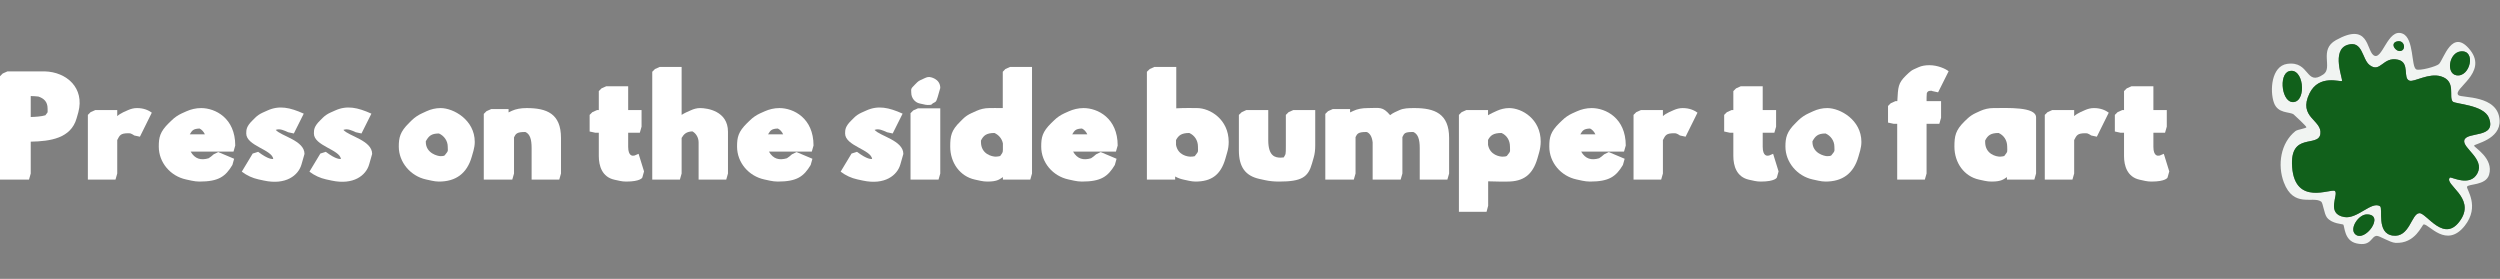 <svg width="1291" height="144" viewBox="0 0 1291 144" fill="none" xmlns="http://www.w3.org/2000/svg">
<rect x="0" y="0" width="1291" height="144" fill="#808080" stroke="none"/>
<path d="M1096.85 56.834V47.042L1098.25 45.634L1100.69 44.546H1112.01V56.834H1118.93V65.41L1118.03 68.546H1112.01V75.842C1112.01 80.834 1114.51 80.386 1114.57 80.386C1114.83 80.386 1115.21 80.322 1115.28 80.322L1117.39 79.426L1120.21 88.514L1119.31 91.714C1119.31 91.714 1118.41 93.762 1110.99 93.762C1109.84 93.762 1108.81 93.634 1107.85 93.442L1104.91 92.802C1098.51 91.394 1096.85 85.634 1096.85 80.578V68.546H1095.05L1092.11 67.906V59.33L1093.52 57.922L1095.95 56.834H1096.85Z" fill="white"/>
<path d="M1071.1 59.97C1071.93 59.202 1073.09 58.498 1074.3 57.922L1076.73 56.834C1078.08 56.258 1079.55 55.81 1081.28 55.81C1084.8 55.81 1087.17 56.898 1088.96 58.178L1082.81 70.594L1079.87 69.954C1079.87 69.954 1078.97 69.25 1077.82 68.866C1077.57 68.866 1077.25 68.802 1076.93 68.802C1072.7 68.802 1072.38 69.89 1071.1 72.322V89.602L1070.21 92.738H1055.93V59.33L1057.34 57.922L1059.77 56.834H1071.1V59.97Z" fill="white"/>
<path d="M1032.81 80.898C1033.58 80.898 1034.47 80.706 1034.98 80.578C1036.97 77.954 1036.52 78.786 1036.52 75.714C1036.52 72.322 1034.66 69.826 1032.1 68.674C1027.88 68.674 1026.41 70.018 1025.13 72.578V73.282C1025.13 79.618 1030.82 80.898 1032.81 80.898ZM1051.43 60.61V89.602L1050.54 92.738H1036.39V91.458C1034.73 92.482 1033.7 93.762 1028.46 93.762C1027.24 93.762 1026.02 93.634 1024.87 93.378L1021.93 92.738C1014.31 91.074 1009.26 84.098 1009.26 75.714C1009.26 70.21 1009.83 67.266 1014.44 62.722L1015.91 61.314C1017.19 60.098 1018.6 59.138 1020.26 58.37L1022.63 57.282C1024.62 56.386 1026.92 55.81 1029.35 55.81C1036.39 55.81 1051.43 54.978 1051.43 60.61Z" fill="white"/>
<path d="M979.776 52.226C980.16 44.866 980.224 42.946 984.128 39.106L985.6 37.698C986.432 36.93 987.328 36.226 988.352 35.778L990.784 34.69C992.384 33.986 994.176 33.666 996.352 33.666C1000.64 33.666 1004.74 35.522 1006.27 36.802L1000.83 47.682L997.888 47.042C997.888 47.042 997.632 46.978 997.376 46.85C995.52 46.914 995.52 47.234 995.008 48.066C994.88 49.41 994.88 50.754 994.88 52.226H1002.37V60.802L1001.47 63.938H994.88V89.602L993.984 92.738H979.712V63.938H977.92L974.976 63.298V54.722L976.384 53.314L978.816 52.226H979.776Z" fill="white"/>
<path d="M935.947 73.282C935.947 79.234 942.219 80.642 943.563 80.642C944.331 80.642 945.227 80.578 945.675 80.258C947.787 77.634 947.275 78.274 947.275 75.714C947.275 72.706 945.355 70.082 942.731 68.93C938.763 68.93 937.419 70.274 935.947 72.962V73.282ZM921.995 75.714C921.995 71.106 922.635 68.034 927.307 63.49L928.715 62.082C930.251 60.61 932.043 59.394 934.027 58.498L936.395 57.41C938.635 56.386 941.067 55.81 943.627 55.81C950.219 55.81 961.227 61.89 961.227 73.282C961.227 74.818 960.971 76.29 960.587 77.762L959.691 80.898C957.195 89.666 951.371 93.762 942.731 93.762C941.451 93.762 940.235 93.57 939.019 93.314L936.075 92.674C928.075 90.946 921.995 83.778 921.995 75.714Z" fill="white"/>
<path d="M895.096 56.834V47.042L896.504 45.634L898.936 44.546H910.264V56.834H917.176V65.41L916.28 68.546H910.264V75.842C910.264 80.834 912.76 80.386 912.824 80.386C913.08 80.386 913.464 80.322 913.528 80.322L915.64 79.426L918.456 88.514L917.56 91.714C917.56 91.714 916.664 93.762 909.24 93.762C908.088 93.762 907.064 93.634 906.104 93.442L903.16 92.802C896.76 91.394 895.096 85.634 895.096 80.578V68.546H893.304L890.36 67.906V59.33L891.768 57.922L894.2 56.834H895.096Z" fill="white"/>
<path d="M858.728 59.97C859.56 59.202 860.712 58.498 861.928 57.922L864.36 56.834C865.704 56.258 867.176 55.81 868.904 55.81C872.424 55.81 874.792 56.898 876.584 58.178L870.44 70.594L867.496 69.954C867.496 69.954 866.6 69.25 865.448 68.866C865.192 68.866 864.872 68.802 864.552 68.802C860.328 68.802 860.008 69.89 858.728 72.322V89.602L857.832 92.738H843.56V59.33L844.968 57.922L847.4 56.834H858.728V59.97Z" fill="white"/>
<path d="M816.058 69.378H823.866C823.226 67.97 822.266 66.946 821.114 66.37C817.786 66.498 817.274 67.394 816.058 69.378ZM830.778 78.53L838.97 81.986L838.074 85.186C834.49 91.202 830.906 93.762 821.05 93.762C819.706 93.762 818.362 93.57 817.082 93.314L814.138 92.674C806.074 90.946 800.058 83.97 800.058 75.714C800.058 70.914 800.634 68.098 805.242 63.554L806.714 62.146C808.186 60.674 809.978 59.458 811.898 58.562L814.33 57.474C816.634 56.45 819.194 55.81 821.946 55.81C829.178 55.81 839.546 60.93 839.546 75.138L838.65 78.274H816.506C818.746 82.178 821.882 82.882 825.786 81.73C826.618 81.218 827.578 80.45 828.41 79.682L830.778 78.53Z" fill="white"/>
<path d="M779.749 75.714C779.749 72.386 778.021 69.826 775.397 68.674C771.045 68.674 769.637 70.018 768.421 72.258V74.818C769.445 80.194 774.565 80.898 775.909 80.898C776.677 80.898 777.701 80.834 778.149 80.514C780.197 77.826 779.749 78.786 779.749 75.714ZM757.221 56.834H768.421V59.522C768.997 59.138 769.893 58.69 770.661 58.306L773.029 57.218C774.885 56.386 777.061 55.81 779.301 55.81C785.957 55.81 795.621 61.442 795.621 73.154C795.621 75.01 795.301 76.93 794.853 78.594L793.957 81.73C791.461 90.37 786.597 93.762 778.405 93.762C776.613 93.762 772.517 93.826 768.485 93.634V106.242L767.653 109.378H753.381V59.33L754.789 57.922L757.221 56.834Z" fill="white"/>
<path d="M699.107 92.738H684.387V58.818L685.795 57.41L688.227 56.322H697.187V58.05L698.979 57.218C700.899 56.322 703.267 55.81 706.403 55.81C712.547 55.81 713.891 54.85 717.859 59.458C718.627 58.818 719.459 58.37 720.227 57.986L722.595 56.898C724.835 55.874 727.267 55.81 730.467 55.81C740.771 55.81 748.323 58.626 748.323 71.234V89.602L747.427 92.738H733.155V76.482C733.155 71.81 732.195 69.314 730.019 68.226C729.827 68.226 729.699 68.162 729.571 68.162C725.283 68.162 725.155 68.866 724.195 70.786V89.602L723.299 92.738H708.835V73.538C708.515 70.722 707.555 68.994 705.955 68.226C705.763 68.226 705.635 68.162 705.507 68.162C701.347 68.162 700.835 69.058 700.003 70.786V89.602L699.107 92.738Z" fill="white"/>
<path d="M654.926 56.834V72.386C654.926 80.77 658.574 81.41 661.39 81.41C661.902 81.41 662.542 81.346 662.926 81.282C663.95 79.362 664.014 80.386 664.014 74.946V59.33L665.422 57.922L667.854 56.834H679.182V75.202C679.182 77.506 678.926 79.554 678.414 81.282L677.518 84.418C675.534 91.458 672.27 93.762 660.494 93.762C657.806 93.762 655.438 93.506 653.39 93.058L650.446 92.418C643.086 90.818 639.758 86.21 639.758 77.634V59.33L641.23 57.922L643.598 56.834H654.926Z" fill="white"/>
<path d="M618.626 75.715C618.626 72.386 616.77 69.826 614.146 68.674C609.922 68.674 608.514 70.082 607.298 72.323V74.819C608.258 80.195 613.314 80.898 614.786 80.898C615.554 80.898 616.386 80.835 617.026 80.642V80.579C619.01 77.954 618.626 78.85 618.626 75.715ZM592.258 92.739V37.059L593.73 35.651L596.098 34.562H607.426V55.938C611.97 55.682 616.194 55.81 618.178 55.81C624.77 55.81 634.498 61.571 634.498 73.282C634.498 75.138 634.242 76.995 633.73 78.659L632.834 81.794C630.402 90.371 625.538 93.763 617.282 93.763C616.194 93.763 615.106 93.57 614.082 93.379L611.138 92.739C609.602 92.418 608.066 91.843 606.85 91.138V92.739H592.258Z" fill="white"/>
<path d="M553.683 69.378H561.491C560.851 67.97 559.891 66.946 558.739 66.37C555.411 66.498 554.899 67.394 553.683 69.378ZM568.403 78.53L576.595 81.986L575.699 85.186C572.115 91.202 568.531 93.762 558.675 93.762C557.331 93.762 555.987 93.57 554.707 93.314L551.763 92.674C543.699 90.946 537.683 83.97 537.683 75.714C537.683 70.914 538.259 68.098 542.867 63.554L544.339 62.146C545.811 60.674 547.603 59.458 549.523 58.562L551.955 57.474C554.259 56.45 556.819 55.81 559.571 55.81C566.803 55.81 577.171 60.93 577.171 75.138L576.275 78.274H554.131C556.371 82.178 559.507 82.882 563.411 81.73C564.243 81.218 565.203 80.45 566.035 79.682L568.403 78.53Z" fill="white"/>
<path d="M514.247 80.898C515.015 80.898 515.847 80.707 516.487 80.579C518.279 78.21 517.703 78.403 517.895 77.379V74.05C517.383 71.49 515.655 69.635 513.543 68.674C509.319 68.674 507.847 70.019 506.567 72.579V73.282C506.567 79.618 512.263 80.898 514.247 80.898ZM532.039 92.739H517.895V91.459C516.231 92.483 515.207 93.763 509.959 93.763C508.743 93.763 507.527 93.635 506.375 93.379L503.431 92.739C495.751 91.075 490.695 84.099 490.695 75.715C490.695 70.21 491.207 67.331 495.879 62.786L497.287 61.379C498.567 60.099 500.103 59.139 501.767 58.37L504.199 57.282C506.183 56.386 508.423 55.81 510.855 55.81C512.199 55.81 514.951 55.746 517.831 55.81V37.059L519.175 35.651L521.607 34.562H532.935V89.603L532.039 92.739Z" fill="white"/>
<path d="M470.58 47.938C470.58 46.082 470.068 46.018 472.308 43.842L473.716 42.434C474.164 41.986 474.804 41.602 475.38 41.346L477.748 40.258C478.388 39.938 479.092 39.746 479.86 39.746C480.244 39.746 485.556 40.514 485.556 45.442L484.212 50.114C483.38 53.122 482.868 52.61 481.78 53.314C480.756 53.954 481.716 54.21 478.964 54.21C478.58 54.21 478.196 54.146 477.876 54.082L474.932 53.442C472.5 52.93 470.58 50.626 470.58 47.938ZM470.196 92.738V58.434L471.604 57.026L474.036 55.938H485.556V89.602L484.66 92.738H470.196Z" fill="white"/>
<path d="M442.555 78.402C447.995 82.498 449.787 82.05 450.363 82.114C449.851 77.25 436.411 75.33 436.411 68.93C436.411 66.946 436.539 65.218 439.611 62.21L441.019 60.802C442.043 59.778 443.323 58.882 444.859 58.178L447.291 57.09C453.435 54.274 459.003 55.49 466.107 58.69L460.987 68.93L458.043 68.29C456.059 67.394 453.819 66.242 451.643 67.074C454.331 70.274 466.491 72.514 466.491 79.49L464.955 84.866C463.355 90.562 456.891 95.682 445.563 93.25L442.619 92.61C439.739 91.97 436.795 90.69 434.107 88.642L439.739 79.298L442.555 78.402Z" fill="white"/>
<path d="M396.62 69.378H404.428C403.788 67.97 402.828 66.946 401.676 66.37C398.348 66.498 397.836 67.394 396.62 69.378ZM411.34 78.53L419.532 81.986L418.636 85.186C415.052 91.202 411.468 93.762 401.612 93.762C400.268 93.762 398.924 93.57 397.644 93.314L394.7 92.674C386.636 90.946 380.62 83.97 380.62 75.714C380.62 70.914 381.196 68.098 385.804 63.554L387.276 62.146C388.748 60.674 390.54 59.458 392.46 58.562L394.892 57.474C397.196 56.45 399.756 55.81 402.508 55.81C409.74 55.81 420.108 60.93 420.108 75.138L419.212 78.274H397.068C399.308 82.178 402.444 82.882 406.348 81.73C407.18 81.218 408.14 80.45 408.972 79.682L411.34 78.53Z" fill="white"/>
<path d="M351.992 34.562V59.331C352.632 58.883 353.528 58.434 354.296 58.05L356.728 56.962C358.264 56.258 359.864 55.81 361.528 55.81C365.176 55.81 375.928 57.282 375.928 68.034V89.603L375.032 92.739H360.76V73.538C360.76 71.171 359.544 68.93 357.56 67.843C354.424 67.971 353.144 69.251 351.992 71.234V89.603L351.096 92.739H336.824V37.059L338.232 35.651L340.664 34.562H351.992Z" fill="white"/>
<path d="M309.221 56.834V47.042L310.629 45.634L313.061 44.546H324.389V56.834H331.301V65.41L330.405 68.546H324.389V75.842C324.389 80.834 326.885 80.386 326.949 80.386C327.205 80.386 327.589 80.322 327.653 80.322L329.765 79.426L332.581 88.514L331.685 91.714C331.685 91.714 330.789 93.762 323.365 93.762C322.213 93.762 321.189 93.634 320.229 93.442L317.285 92.802C310.885 91.394 309.221 85.634 309.221 80.578V68.546H307.429L304.485 67.906V59.33L305.893 57.922L308.325 56.834H309.221Z" fill="white"/>
<path d="M264.544 92.738H249.824V58.818L251.232 57.41L253.664 56.322H262.624V58.05L264.352 57.218C266.336 56.322 268.832 55.81 271.968 55.81C282.272 55.81 289.696 58.626 289.696 71.234V89.602L288.8 92.738H274.528V76.482C274.528 71.81 273.632 69.314 271.456 68.226C271.328 68.226 271.2 68.162 271.072 68.162C266.912 68.162 266.336 69.058 265.44 70.914V89.602L264.544 92.738Z" fill="white"/>
<path d="M219.885 73.282C219.885 79.234 226.157 80.642 227.501 80.642C228.269 80.642 229.165 80.578 229.613 80.258C231.725 77.634 231.213 78.274 231.213 75.714C231.213 72.706 229.293 70.082 226.669 68.93C222.701 68.93 221.357 70.274 219.885 72.962V73.282ZM205.933 75.714C205.933 71.106 206.573 68.034 211.245 63.49L212.653 62.082C214.189 60.61 215.981 59.394 217.965 58.498L220.333 57.41C222.573 56.386 225.005 55.81 227.565 55.81C234.157 55.81 245.165 61.89 245.165 73.282C245.165 74.818 244.909 76.29 244.525 77.762L243.629 80.898C241.133 89.666 235.309 93.762 226.669 93.762C225.389 93.762 224.173 93.57 222.957 93.314L220.013 92.674C212.013 90.946 205.933 83.778 205.933 75.714Z" fill="white"/>
<path d="M168.243 78.402C173.683 82.498 175.475 82.05 176.051 82.114C175.539 77.25 162.099 75.33 162.099 68.93C162.099 66.946 162.227 65.218 165.299 62.21L166.707 60.802C167.731 59.778 169.011 58.882 170.547 58.178L172.979 57.09C179.123 54.274 184.691 55.49 191.795 58.69L186.675 68.93L183.731 68.29C181.747 67.394 179.507 66.242 177.331 67.074C180.019 70.274 192.179 72.514 192.179 79.49L190.643 84.866C189.043 90.562 182.579 95.682 171.251 93.25L168.307 92.61C165.427 91.97 162.483 90.69 159.795 88.642L165.427 79.298L168.243 78.402Z" fill="white"/>
<path d="M133.305 78.402C138.745 82.498 140.537 82.05 141.113 82.114C140.601 77.25 127.161 75.33 127.161 68.93C127.161 66.946 127.289 65.218 130.361 62.21L131.769 60.802C132.793 59.778 134.073 58.882 135.609 58.178L138.041 57.09C144.185 54.274 149.753 55.49 156.857 58.69L151.737 68.93L148.793 68.29C146.809 67.394 144.569 66.242 142.393 67.074C145.081 70.274 157.241 72.514 157.241 79.49L155.705 84.866C154.105 90.562 147.641 95.682 136.313 93.25L133.369 92.61C130.489 91.97 127.545 90.69 124.857 88.642L130.489 79.298L133.305 78.402Z" fill="white"/>
<path d="M97.995 69.378H105.803C105.163 67.97 104.203 66.946 103.051 66.37C99.723 66.498 99.211 67.394 97.995 69.378ZM112.715 78.53L120.907 81.986L120.011 85.186C116.427 91.202 112.843 93.762 102.987 93.762C101.643 93.762 100.299 93.57 99.019 93.314L96.075 92.674C88.011 90.946 81.995 83.97 81.995 75.714C81.995 70.914 82.571 68.098 87.179 63.554L88.651 62.146C90.123 60.674 91.915 59.458 93.835 58.562L96.267 57.474C98.571 56.45 101.131 55.81 103.883 55.81C111.115 55.81 121.483 60.93 121.483 75.138L120.587 78.274H98.443C100.683 82.178 103.819 82.882 107.723 81.73C108.555 81.218 109.515 80.45 110.347 79.682L112.715 78.53Z" fill="white"/>
<path d="M60.54 59.97C61.372 59.202 62.524 58.498 63.74 57.922L66.172 56.834C67.516 56.258 68.988 55.81 70.716 55.81C74.236 55.81 76.604 56.898 78.396 58.178L72.252 70.594L69.308 69.954C69.308 69.954 68.412 69.25 67.26 68.866C67.004 68.866 66.684 68.802 66.364 68.802C62.14 68.802 61.82 69.89 60.54 72.322V89.602L59.644 92.738H45.372V59.33L46.78 57.922L49.212 56.834H60.54V59.97Z" fill="white"/>
<path d="M15.872 60.418C18.432 60.354 21.312 60.162 23.488 59.522V59.458C24.896 57.41 24.576 58.818 24.576 56.002C24.576 52.61 22.72 50.818 19.84 49.858C18.688 49.73 17.152 49.602 15.872 49.602V60.418ZM3.84 36.866H23.168C34.368 37.186 43.776 45.378 40.448 57.986L39.552 61.122C36.608 71.426 26.048 72.962 15.872 73.154V89.602L14.976 92.738H0V39.362L1.408 37.954L3.84 36.866Z" fill="white"/>
<g clip-path="url(#clip0_2338_651)">
<path d="M1247.66 35.8C1249.4 36.767 1258.25 34.297 1259.49 33.062C1261.95 30.617 1266.28 14.103 1275.6 25.855C1285 37.716 1266.1 45.982 1269.54 49.148C1271.2 50.686 1290.06 48.896 1290.79 62.093C1291.35 72.081 1277.88 74.248 1277.63 75.198C1277.4 76.054 1287.95 81.683 1285.35 90.268C1283.64 95.929 1274.49 94.829 1273.97 96.459C1273.56 97.744 1280.77 106.505 1272.8 116.594C1263.3 128.59 1254.26 115.569 1251.6 115.88C1250.69 115.989 1247.36 126.002 1236.98 125.406C1234.18 125.246 1228.75 121.701 1227.33 121.794C1224.32 121.995 1224.62 127.472 1216.84 125.675C1210.42 124.188 1210.86 116.754 1210.04 115.972C1209.71 115.653 1204.09 115.578 1201.62 112.293C1200.11 110.294 1199.66 104.834 1198.63 104.094C1194.38 101.096 1184.43 107.547 1179.37 94.174C1175.99 85.228 1177.66 73.828 1185.37 67.696C1186.48 66.814 1191.06 66.327 1191.02 65.647C1191 65.176 1184.79 59.321 1184.4 59.052C1182.25 57.599 1176.3 58.758 1174.26 53.055C1172.06 46.872 1172.91 34.12 1181.12 32.978C1192.97 31.315 1190.5 44.789 1199.78 38.43C1204.86 34.952 1197.28 25.729 1206.28 20.722C1223.36 11.205 1221.94 25.695 1225.64 28.476C1230.23 31.928 1232.91 14.136 1240.74 17.387C1246.67 19.848 1245.1 34.356 1247.68 35.775L1247.66 35.8ZM1237.8 21.386C1234.03 22.335 1236.98 26.821 1239.67 26.325C1242.71 25.762 1241.68 20.403 1237.8 21.386ZM1223.54 33.499C1219.74 30.508 1220.11 20.73 1212.33 23.141C1203.55 25.863 1210.07 41.093 1209.35 41.807C1208.63 42.529 1197.54 38.178 1192.63 48.199C1186.49 60.707 1199.23 61.858 1198.22 69.166C1197.23 76.407 1182.3 67.957 1183.65 86.236C1185.14 106.572 1203.78 97.147 1205.72 98.618C1207.87 100.256 1200.83 110.428 1210.65 112.091C1217.35 113.225 1224.71 103.691 1229.04 106.497C1230.71 107.572 1226.98 120.45 1235.59 121.651C1244.38 122.877 1245.18 110.319 1249.32 110.075C1253.08 109.857 1262.4 126.456 1270.86 113.225C1278.14 101.852 1261.84 95.157 1265.11 91.704C1265.69 91.099 1275.64 96.601 1279.35 89.428C1283.06 82.245 1271.47 76.424 1272.55 72.409C1273.78 67.772 1289.39 71.678 1285.27 60.909C1282.64 54.037 1267.79 53.794 1266.57 52.45C1264.32 49.989 1268.54 41.899 1260.52 39.438C1254.25 37.523 1246.78 42.378 1244.36 41.697C1240.51 40.597 1244.77 32.281 1238.31 30.828C1230.38 29.047 1229.31 38.035 1223.52 33.499V33.516L1223.54 33.499ZM1270.85 26.518C1264.61 27.047 1263.05 37.959 1268.49 38.883C1275.55 40.093 1278.85 25.838 1270.85 26.518ZM1182.01 36.792C1176.53 38.497 1178.32 53.592 1184.61 52.685C1191.31 51.711 1189.49 34.465 1182.01 36.792ZM1216.15 120.861C1221.03 125.725 1231.97 110.722 1222.23 110.714C1217.99 110.714 1213.18 117.904 1216.15 120.861Z" fill="#F1F4F2"/>
<path d="M1223.54 33.498C1229.33 38.043 1230.4 29.046 1238.33 30.827C1244.79 32.28 1240.53 40.588 1244.38 41.697C1246.81 42.394 1254.29 37.522 1260.54 39.437C1268.57 41.89 1264.35 49.988 1266.6 52.449C1267.82 53.777 1282.66 54.029 1285.29 60.908C1289.42 71.677 1273.81 67.771 1272.57 72.408C1271.5 76.424 1283.24 81.959 1279.38 89.427C1275.51 96.895 1265.72 91.099 1265.14 91.704C1261.85 95.156 1278.16 101.851 1270.88 113.225C1262.42 126.456 1253.1 109.857 1249.35 110.075C1245.21 110.319 1244.4 122.869 1235.62 121.651C1227.01 120.458 1230.73 107.58 1229.07 106.497C1224.73 103.691 1217.38 113.225 1210.67 112.091C1200.85 110.428 1207.88 100.255 1205.74 98.617C1203.81 97.139 1185.17 106.572 1183.67 86.235C1182.33 67.948 1197.26 76.398 1198.25 69.166C1199.25 61.866 1186.51 60.707 1192.65 48.199C1197.57 38.177 1208.69 42.495 1209.38 41.806C1210.07 41.117 1203.57 25.871 1212.36 23.141C1220.13 20.73 1219.75 30.516 1223.57 33.498V33.482L1223.54 33.498Z" fill="#11601B"/>
<path d="M1182.01 36.791C1189.49 34.456 1191.31 51.718 1184.61 52.684C1178.32 53.592 1176.53 38.496 1182.01 36.791Z" fill="#11601B"/>
<path d="M1270.85 26.518C1278.85 25.837 1275.56 40.093 1268.49 38.883C1263.05 37.959 1264.61 27.047 1270.85 26.518Z" fill="#11601B"/>
<path d="M1216.15 120.86C1213.19 117.912 1217.98 110.713 1222.23 110.713C1231.97 110.713 1221.03 125.716 1216.15 120.86Z" fill="#11601B"/>
<path d="M1237.8 21.386C1241.68 20.403 1242.7 25.762 1239.67 26.325C1236.98 26.829 1234.04 22.335 1237.8 21.386Z" fill="#11601B"/>
</g>
<defs>
<clipPath id="clip0_2338_651">
<rect width="117.603" height="109.044" fill="white" transform="translate(1173.21 17)"/>
</clipPath>
</defs>
</svg>
